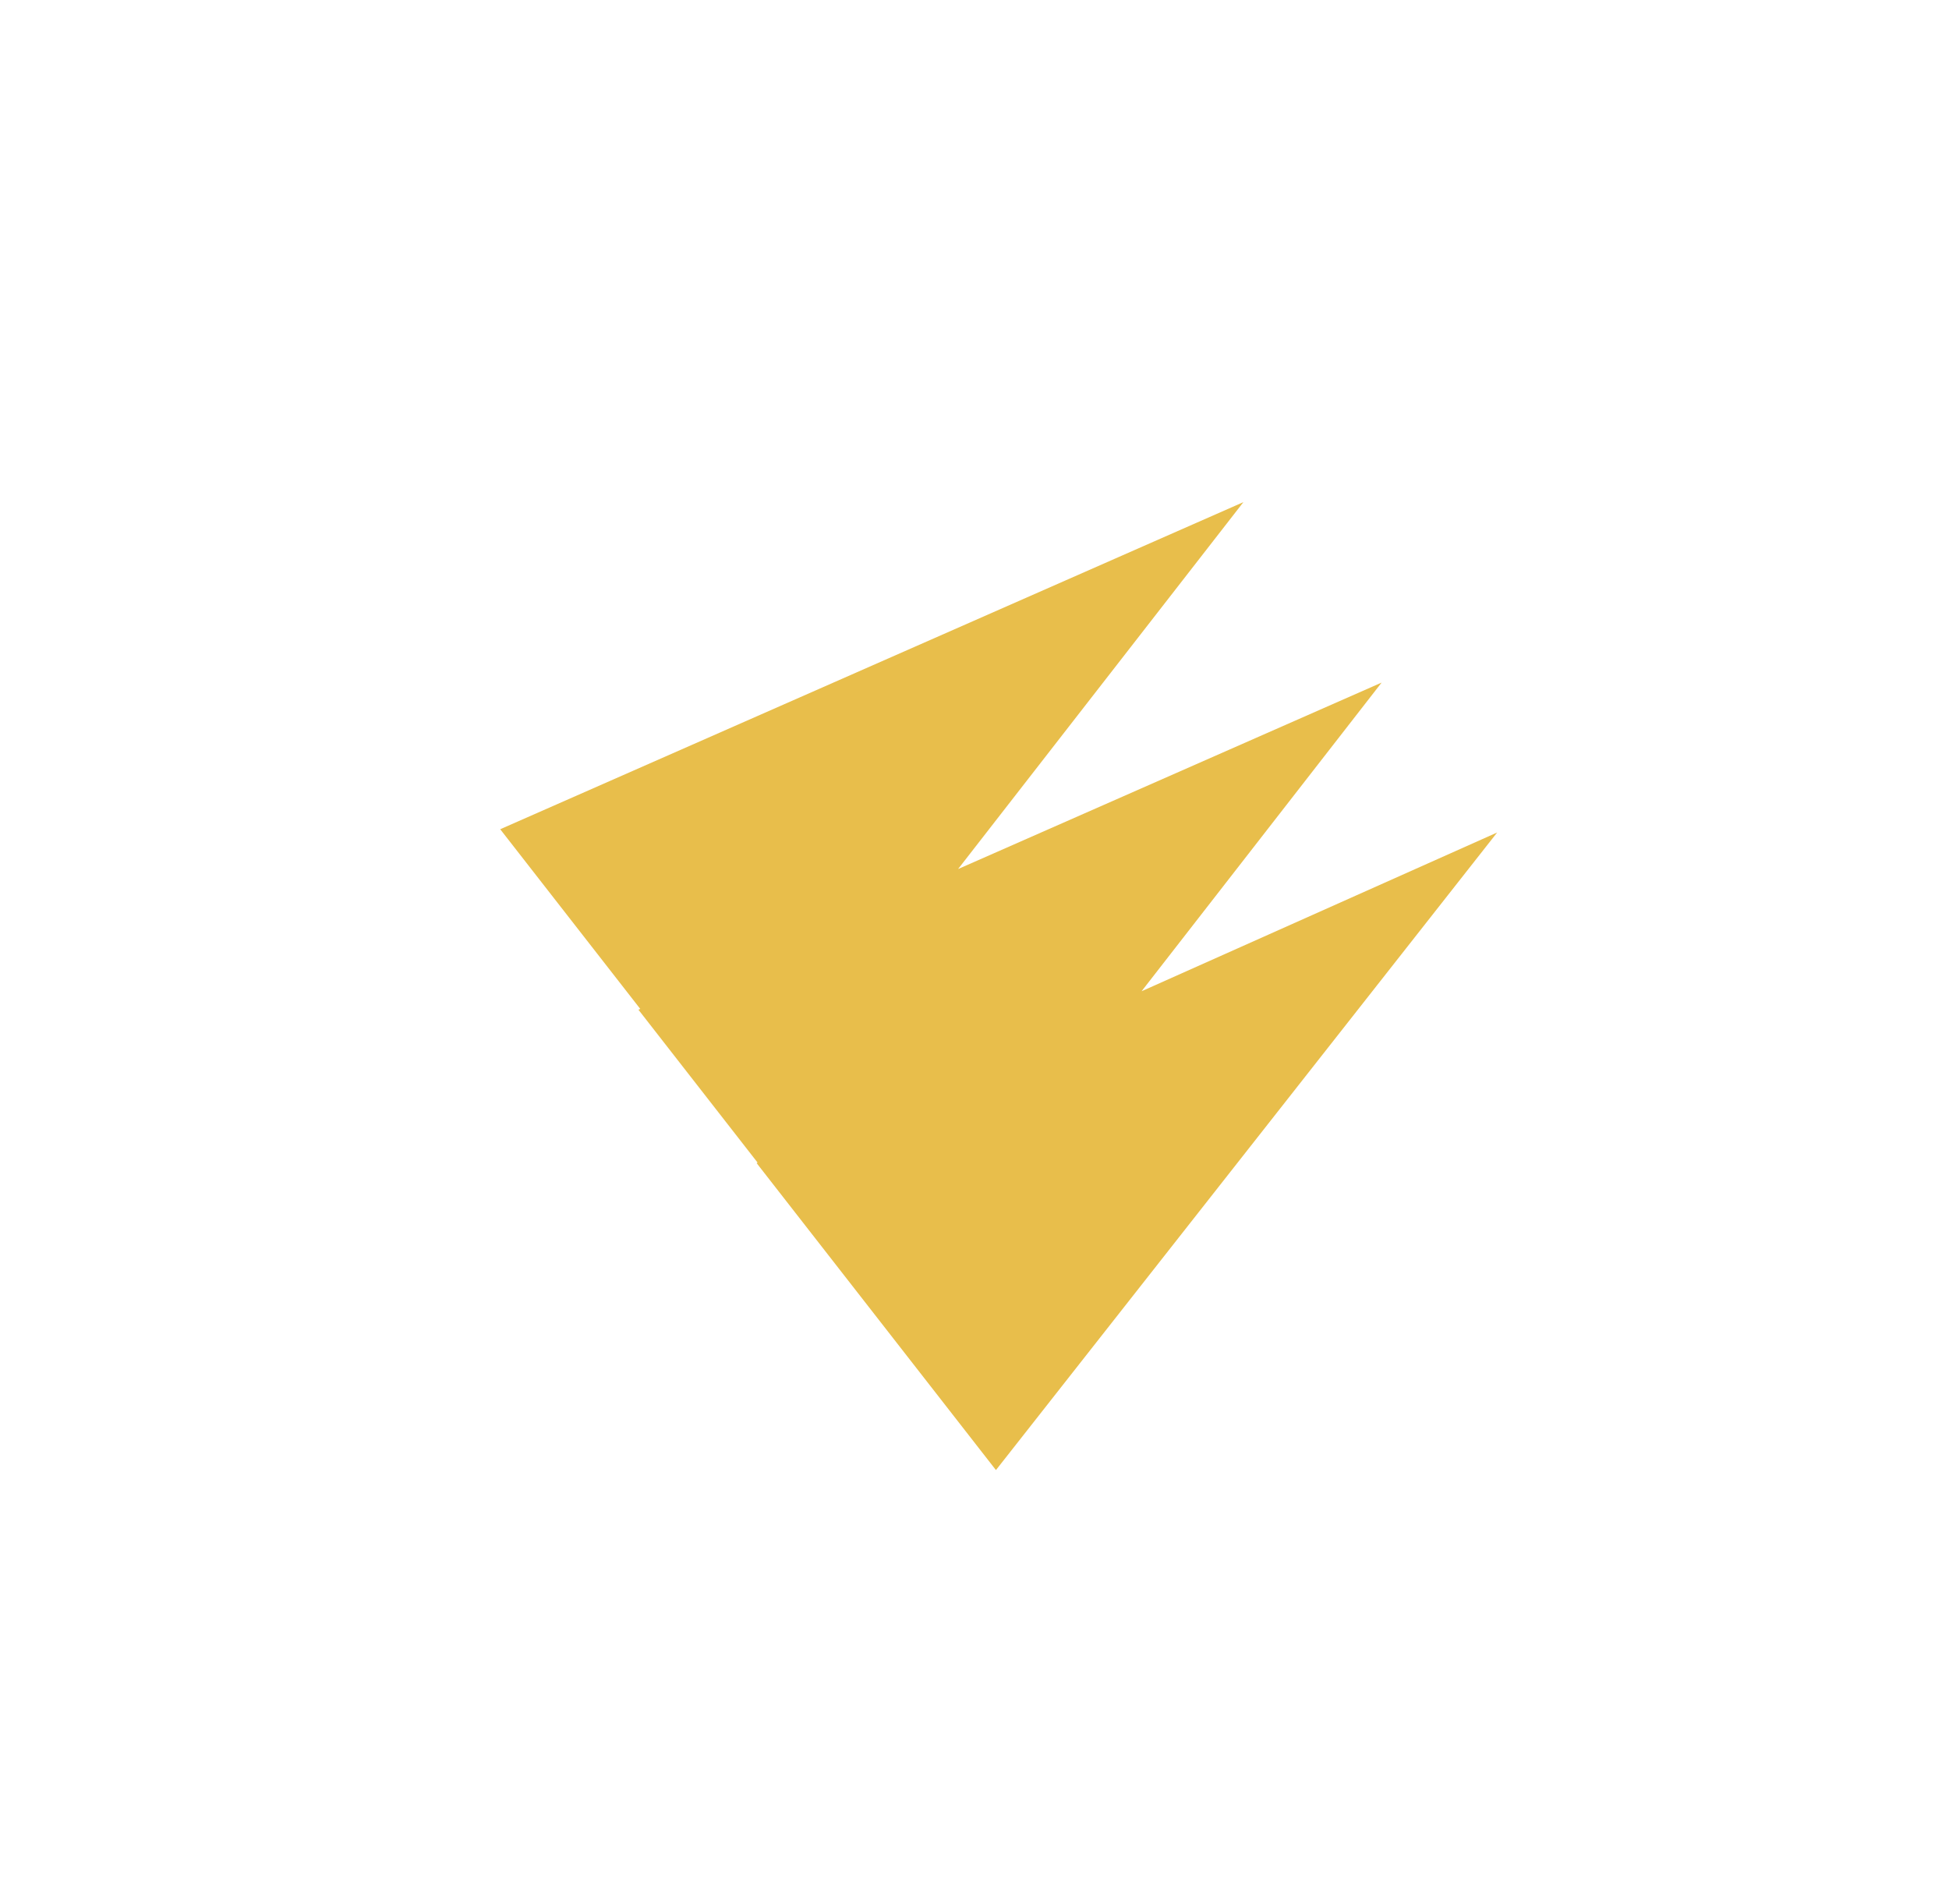<svg width="43" height="42" viewBox="0 0 43 42" fill="none" xmlns="http://www.w3.org/2000/svg">
<path fill-rule="evenodd" clip-rule="evenodd" d="M21.138 19.171L27.433 11.077L11.036 18.293L14.126 22.257L14.085 22.274L16.715 25.648L16.693 25.658L21.973 32.43L33.031 18.365L25.186 21.867L30.482 15.058L21.138 19.171Z" fill="#E8BE4B"/>
</svg>
